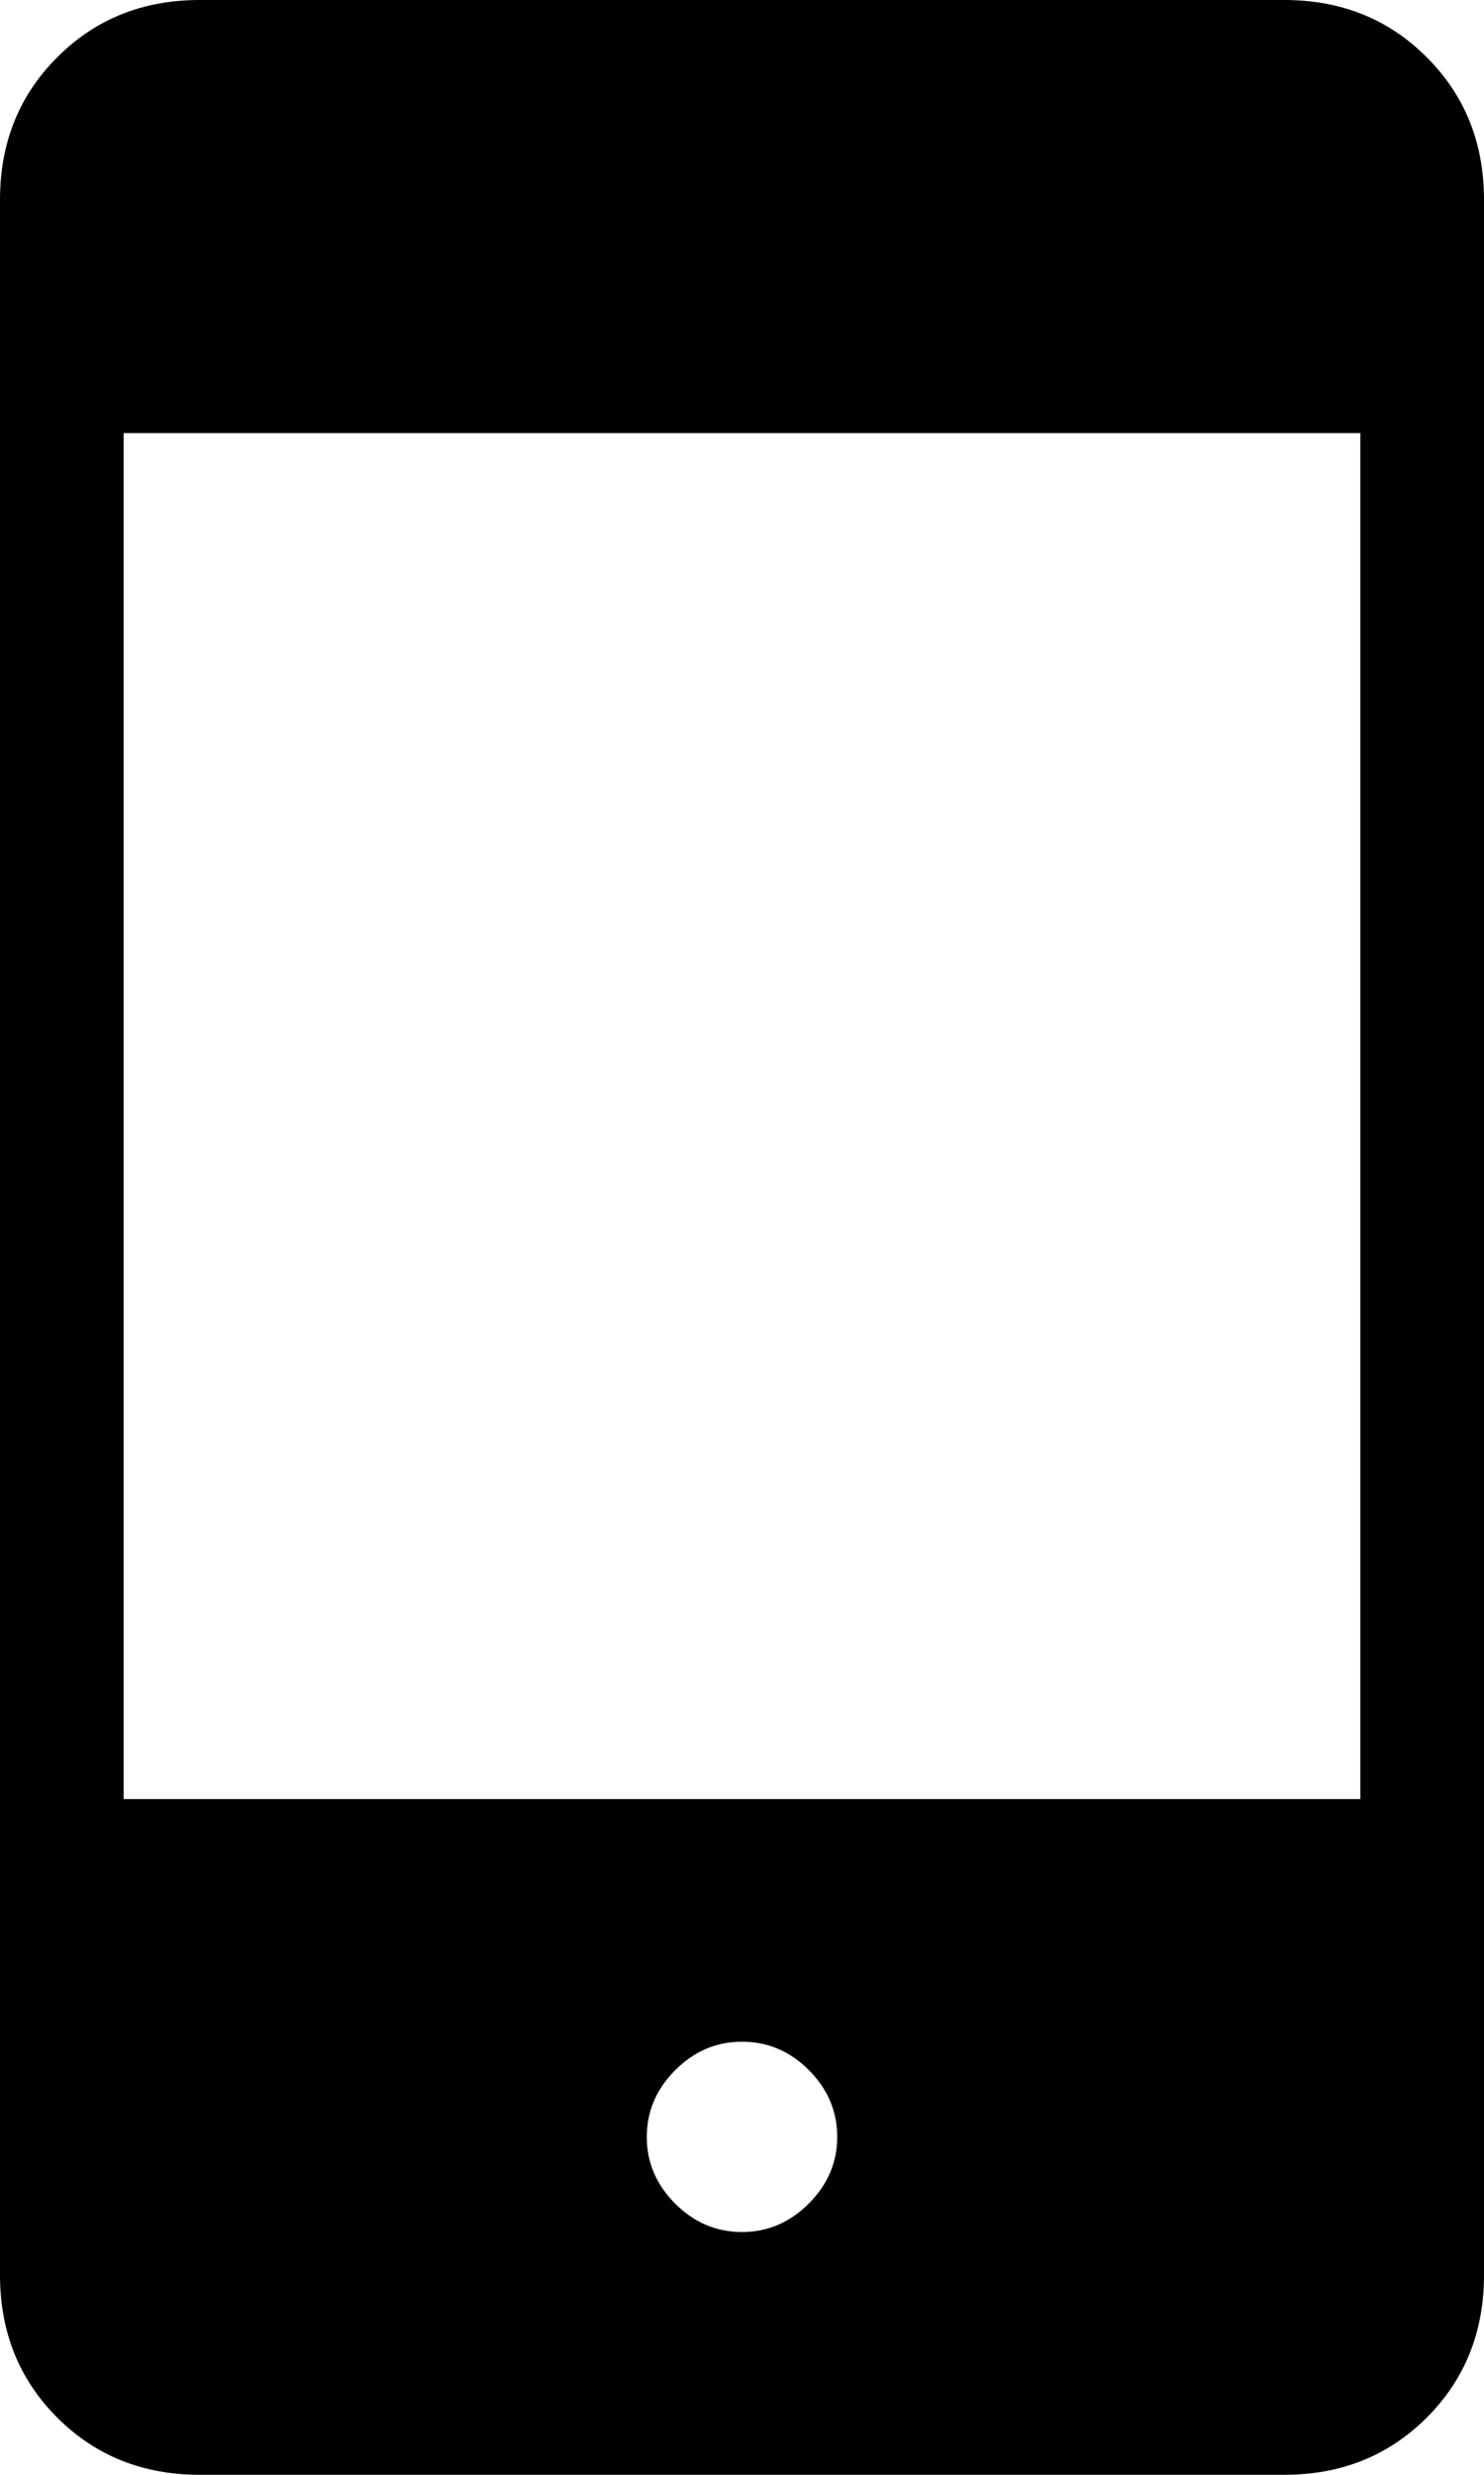 <svg width="12" height="20" viewBox="0 0 12 20" fill="none" xmlns="http://www.w3.org/2000/svg">
<path d="M1.615 20C1.155 20 0.771 19.846 0.463 19.538C0.154 19.229 0 18.845 0 18.385V1.615C0 1.155 0.154 0.771 0.463 0.463C0.771 0.154 1.155 0 1.615 0H10.385C10.845 0 11.229 0.154 11.537 0.463C11.846 0.771 12 1.155 12 1.615V18.385C12 18.845 11.846 19.229 11.538 19.537C11.229 19.846 10.845 20 10.385 20H1.615ZM6 18.038C6.207 18.038 6.387 17.961 6.54 17.808C6.693 17.655 6.77 17.475 6.77 17.269C6.77 17.062 6.693 16.882 6.54 16.729C6.387 16.576 6.207 16.5 6 16.5C5.793 16.5 5.613 16.577 5.46 16.73C5.307 16.883 5.23 17.063 5.23 17.27C5.23 17.476 5.307 17.656 5.46 17.809C5.613 17.962 5.793 18.038 6 18.038ZM1 14.539H11V3.5H1V14.539Z" fill="currentColor"/>
</svg>
